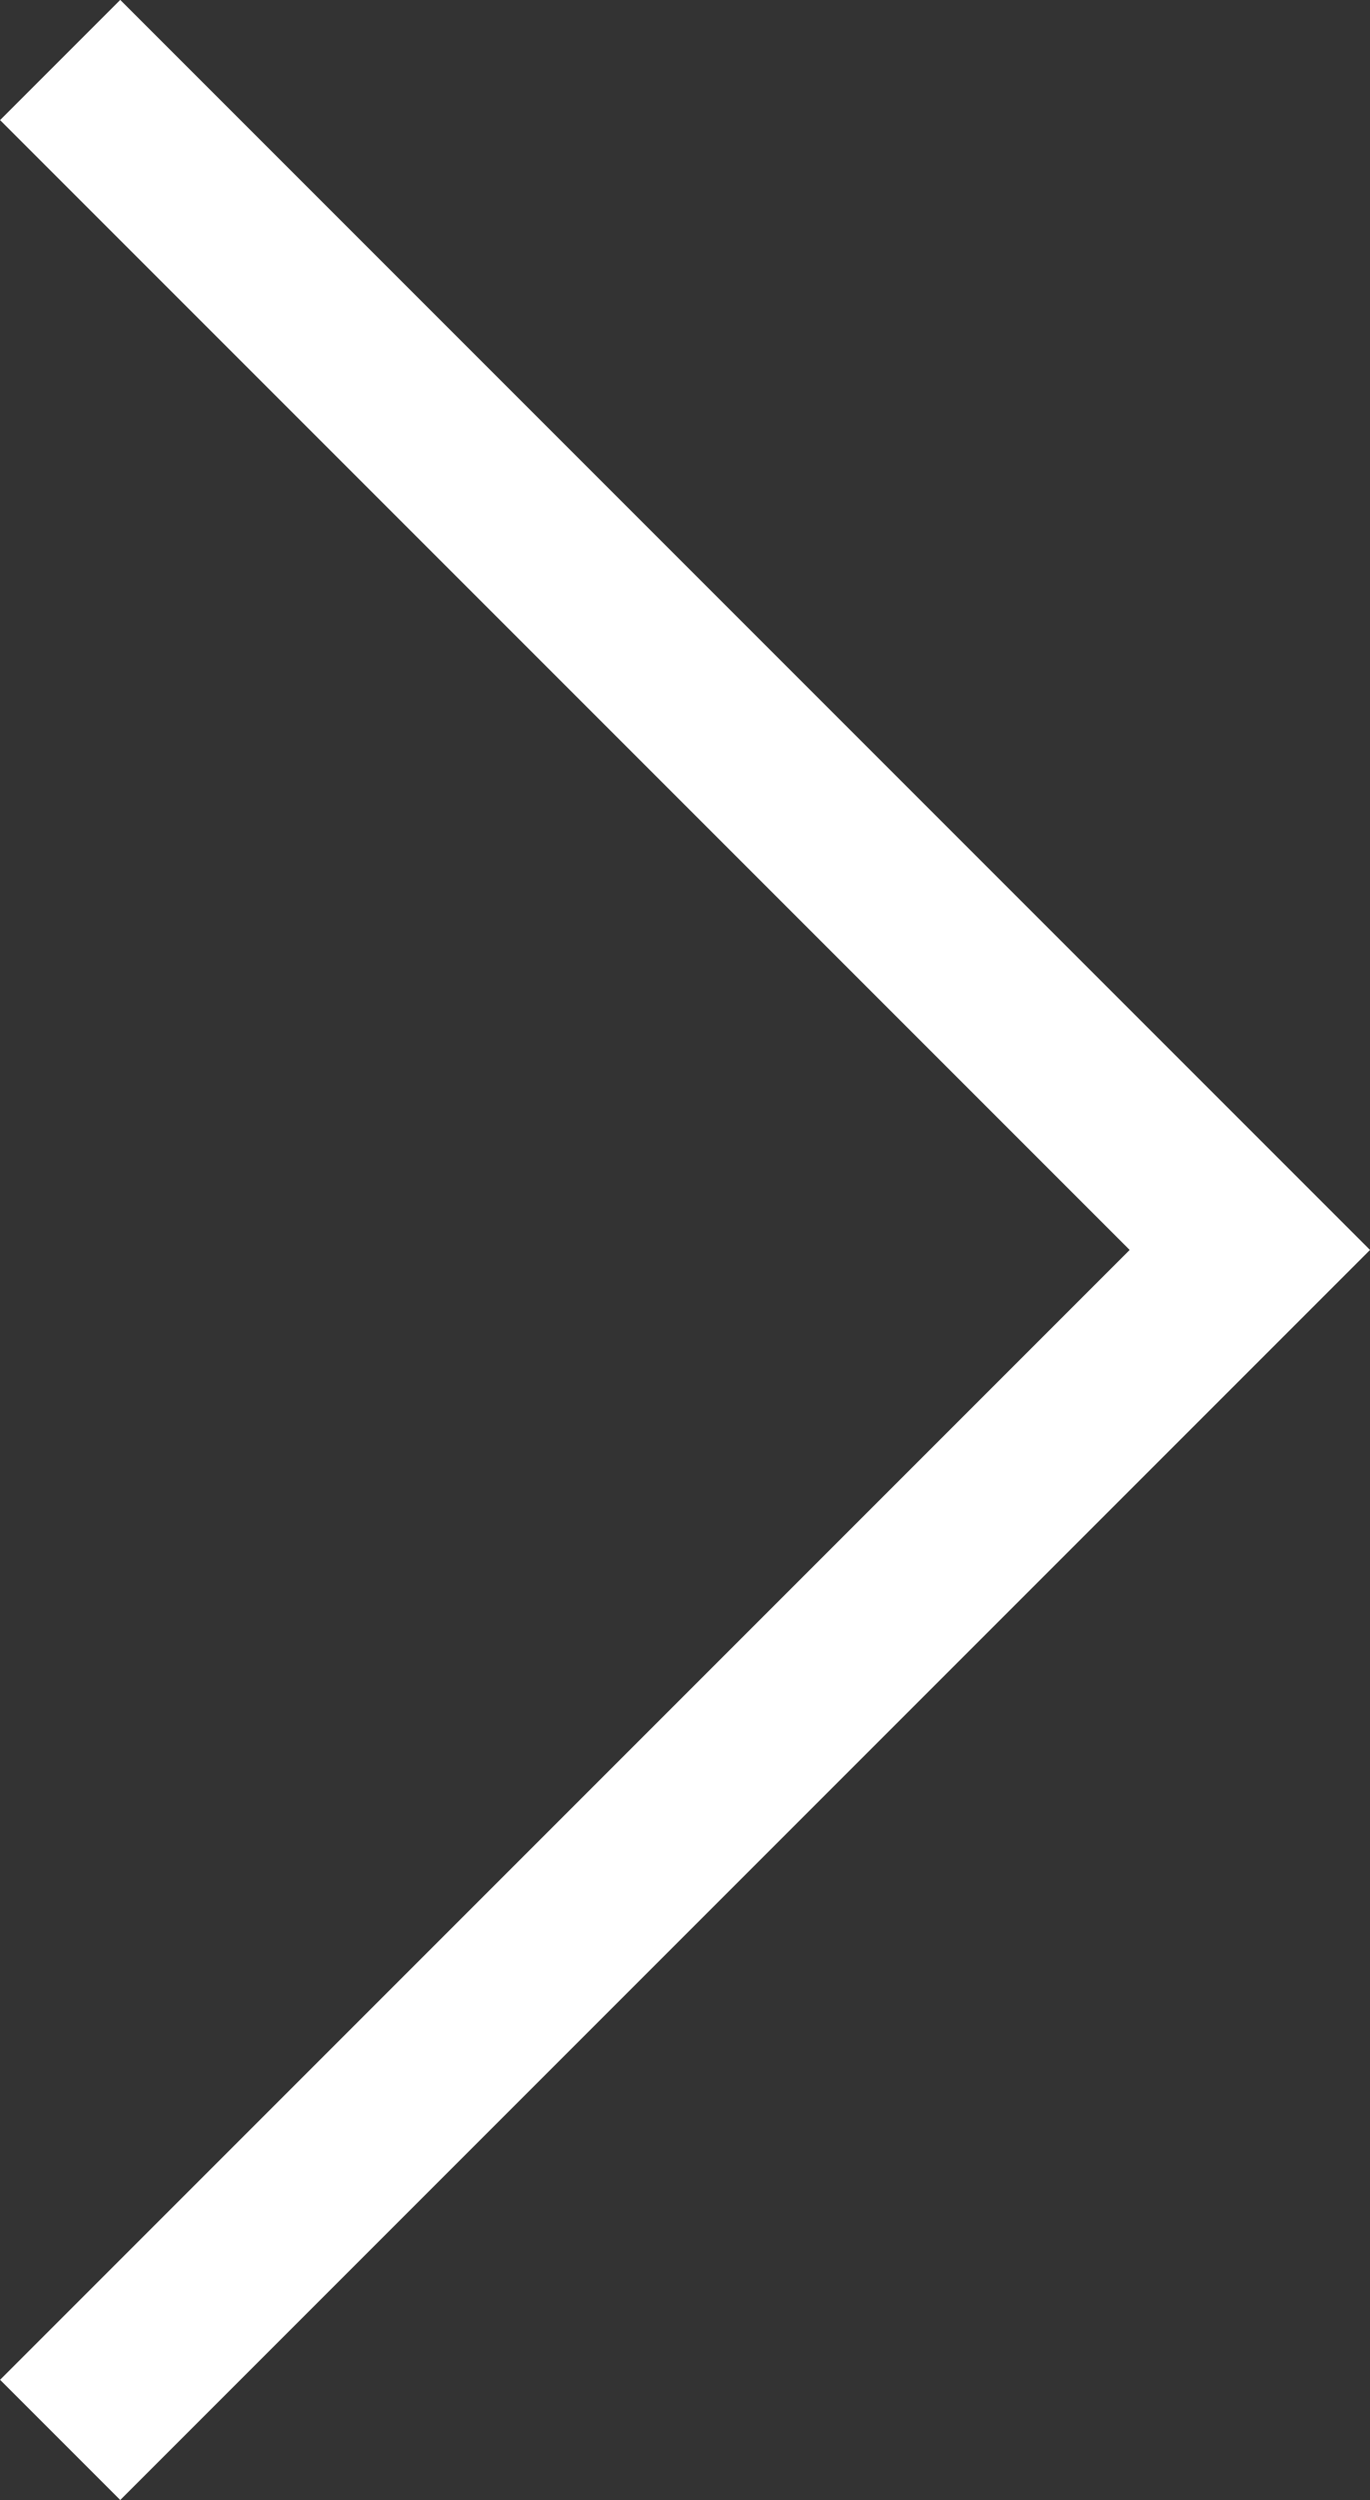 <svg xmlns="http://www.w3.org/2000/svg" width="8.061" height="14.707" viewBox="0 0 8.061 14.707">
  <rect x="0" y="0" width="8.061" height="14.707" fill="#333333" stroke="none"/>
  <path id="Path_548" data-name="Path 548" d="M1524.669,434.479l7,7-7,7" transform="translate(-1524.315 -434.126)" fill="none" stroke="#fff" stroke-width="1"/>
</svg>
